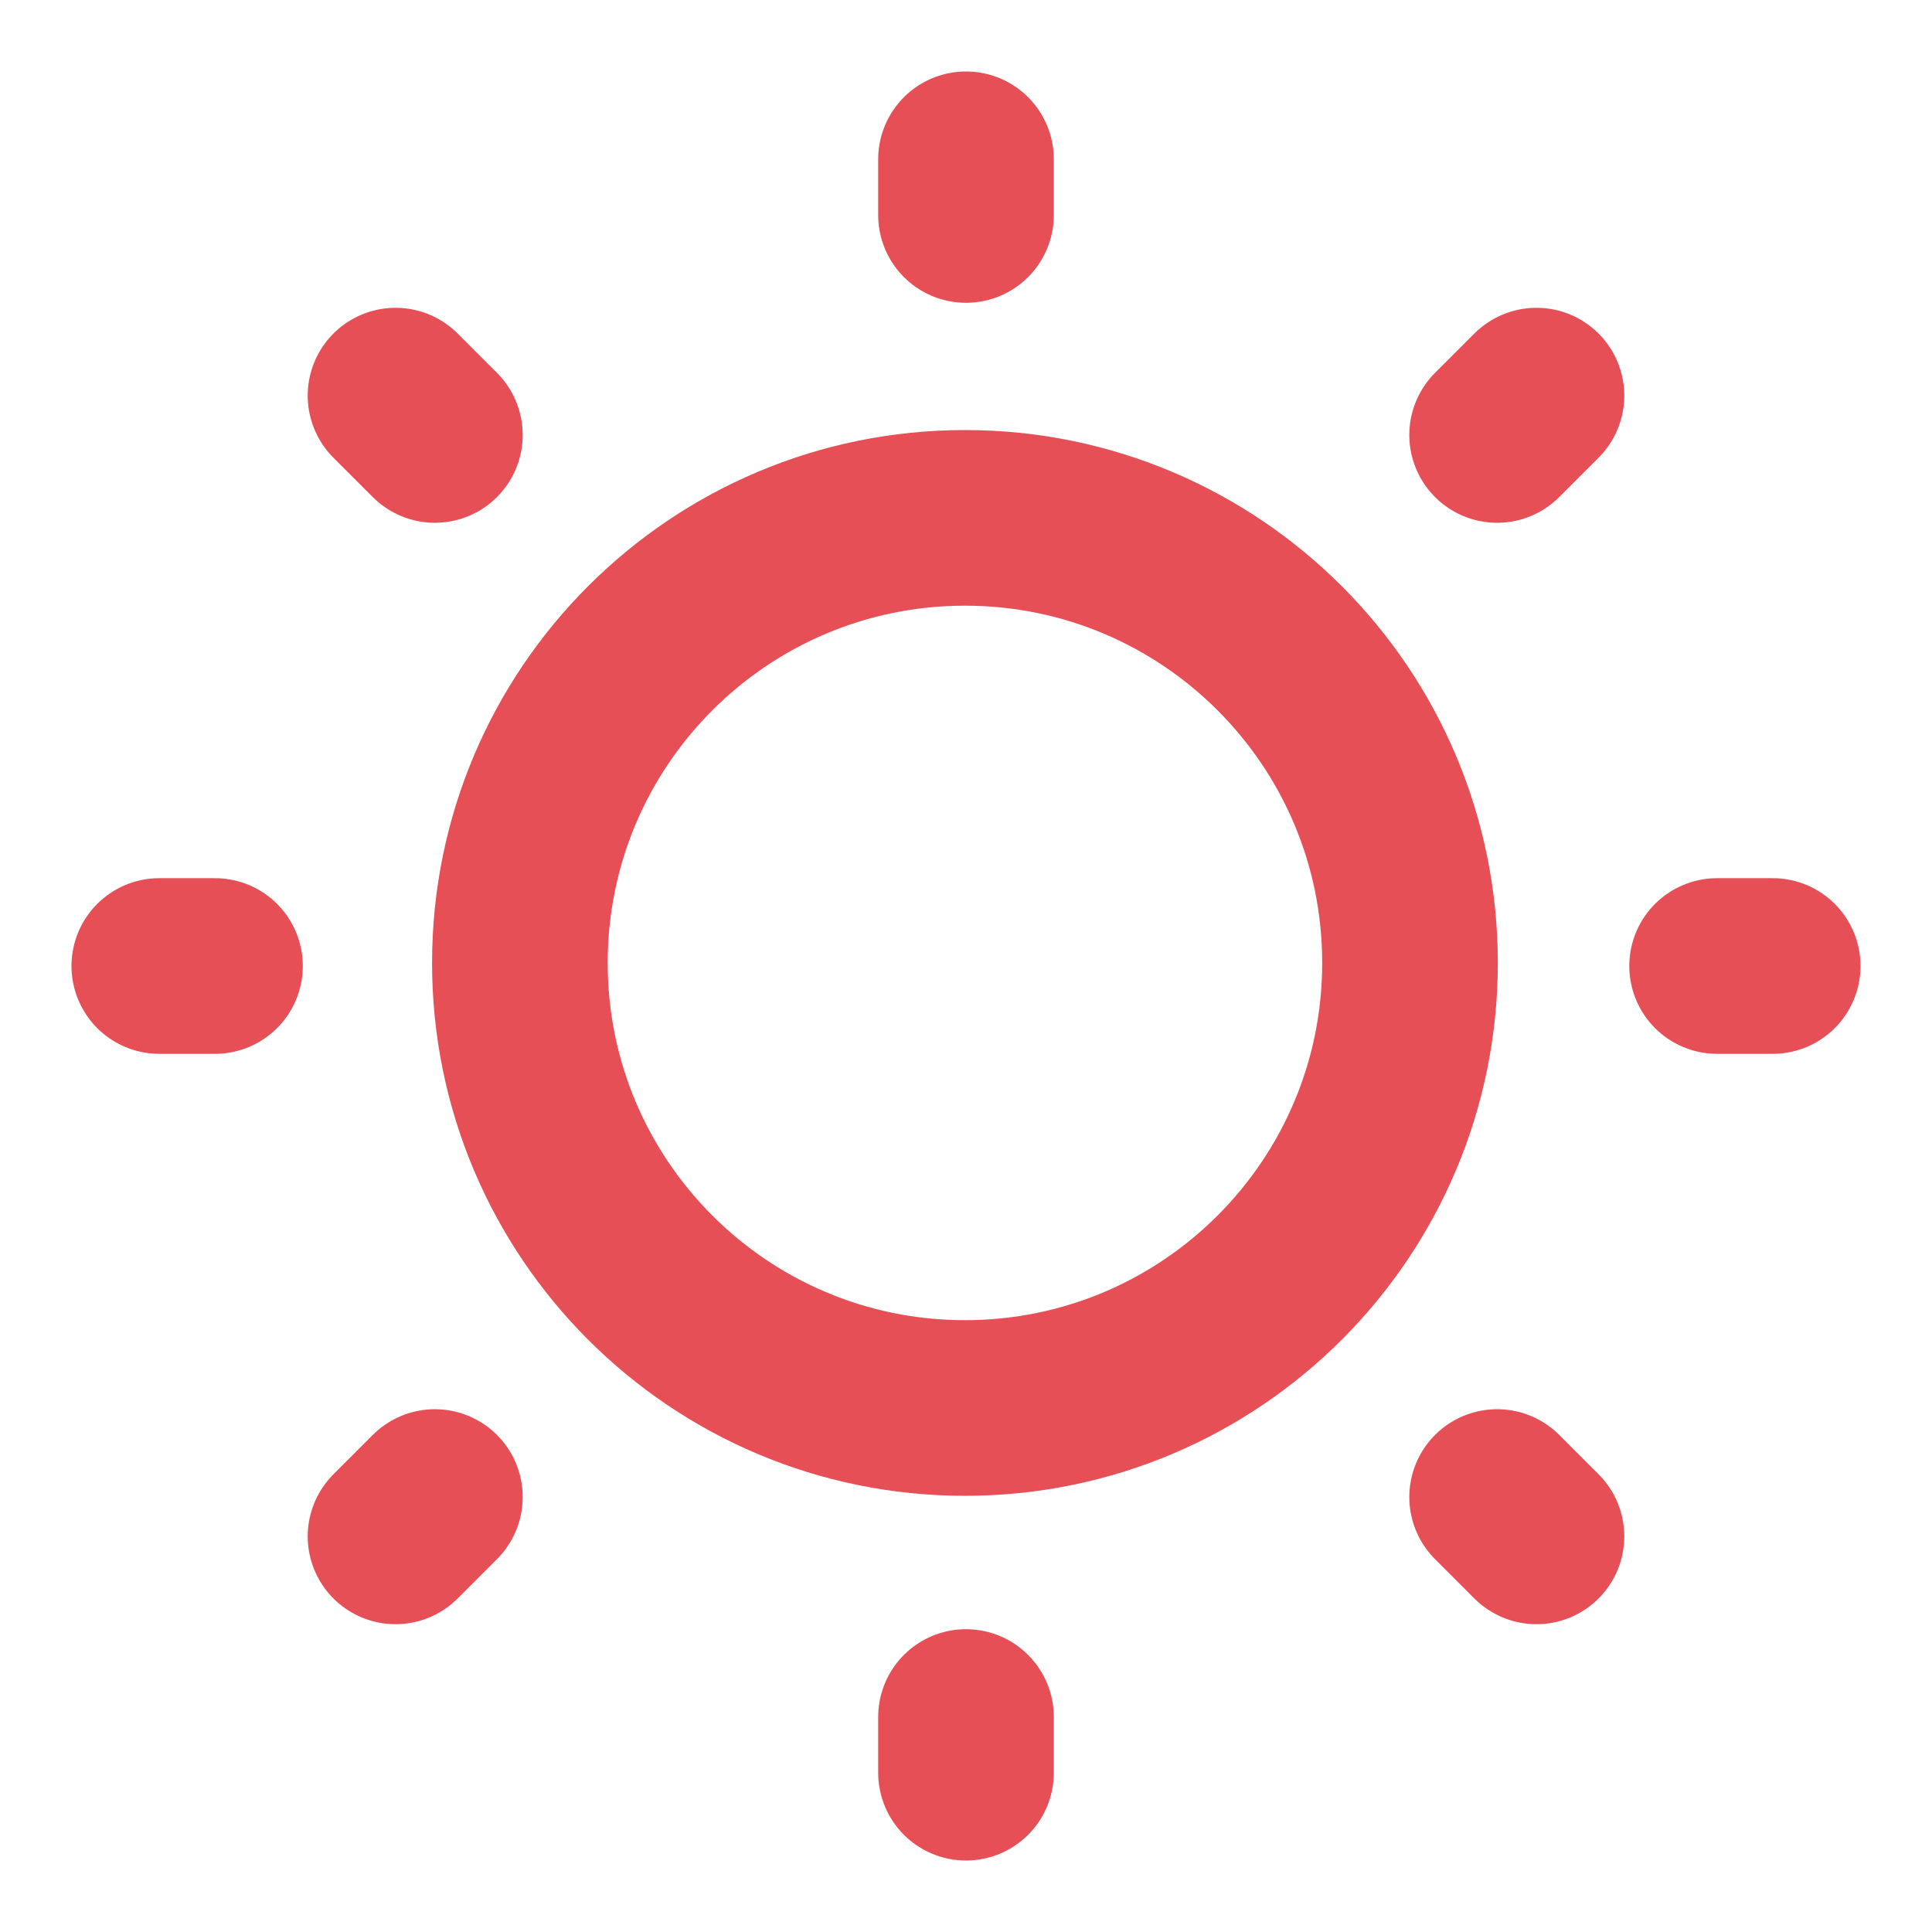 <svg width="22" height="22" viewBox="0 0 22 22" fill="none" xmlns="http://www.w3.org/2000/svg">
<g clip-path="url(#clip0_336_905)">
<path d="M11 2.448V1.814M11 20.186V19.552M19.553 11H20.186M1.814 11H2.448M17.048 4.953L17.496 4.505M4.504 17.495L4.952 17.047M17.048 17.047L17.496 17.495M4.504 4.505L4.952 4.953M16.056 10.965C16.056 13.764 13.787 16.033 10.988 16.033C8.189 16.033 5.92 13.764 5.92 10.965C5.92 8.166 8.189 5.897 10.988 5.897C13.787 5.897 16.056 8.166 16.056 10.965Z" stroke="#E64F56" stroke-width="2" stroke-linecap="round"/>
</g>
<defs>
<clipPath id="clip0_336_905">
<rect width="22" height="22" fill="white"/>
</clipPath>
</defs>
</svg>
